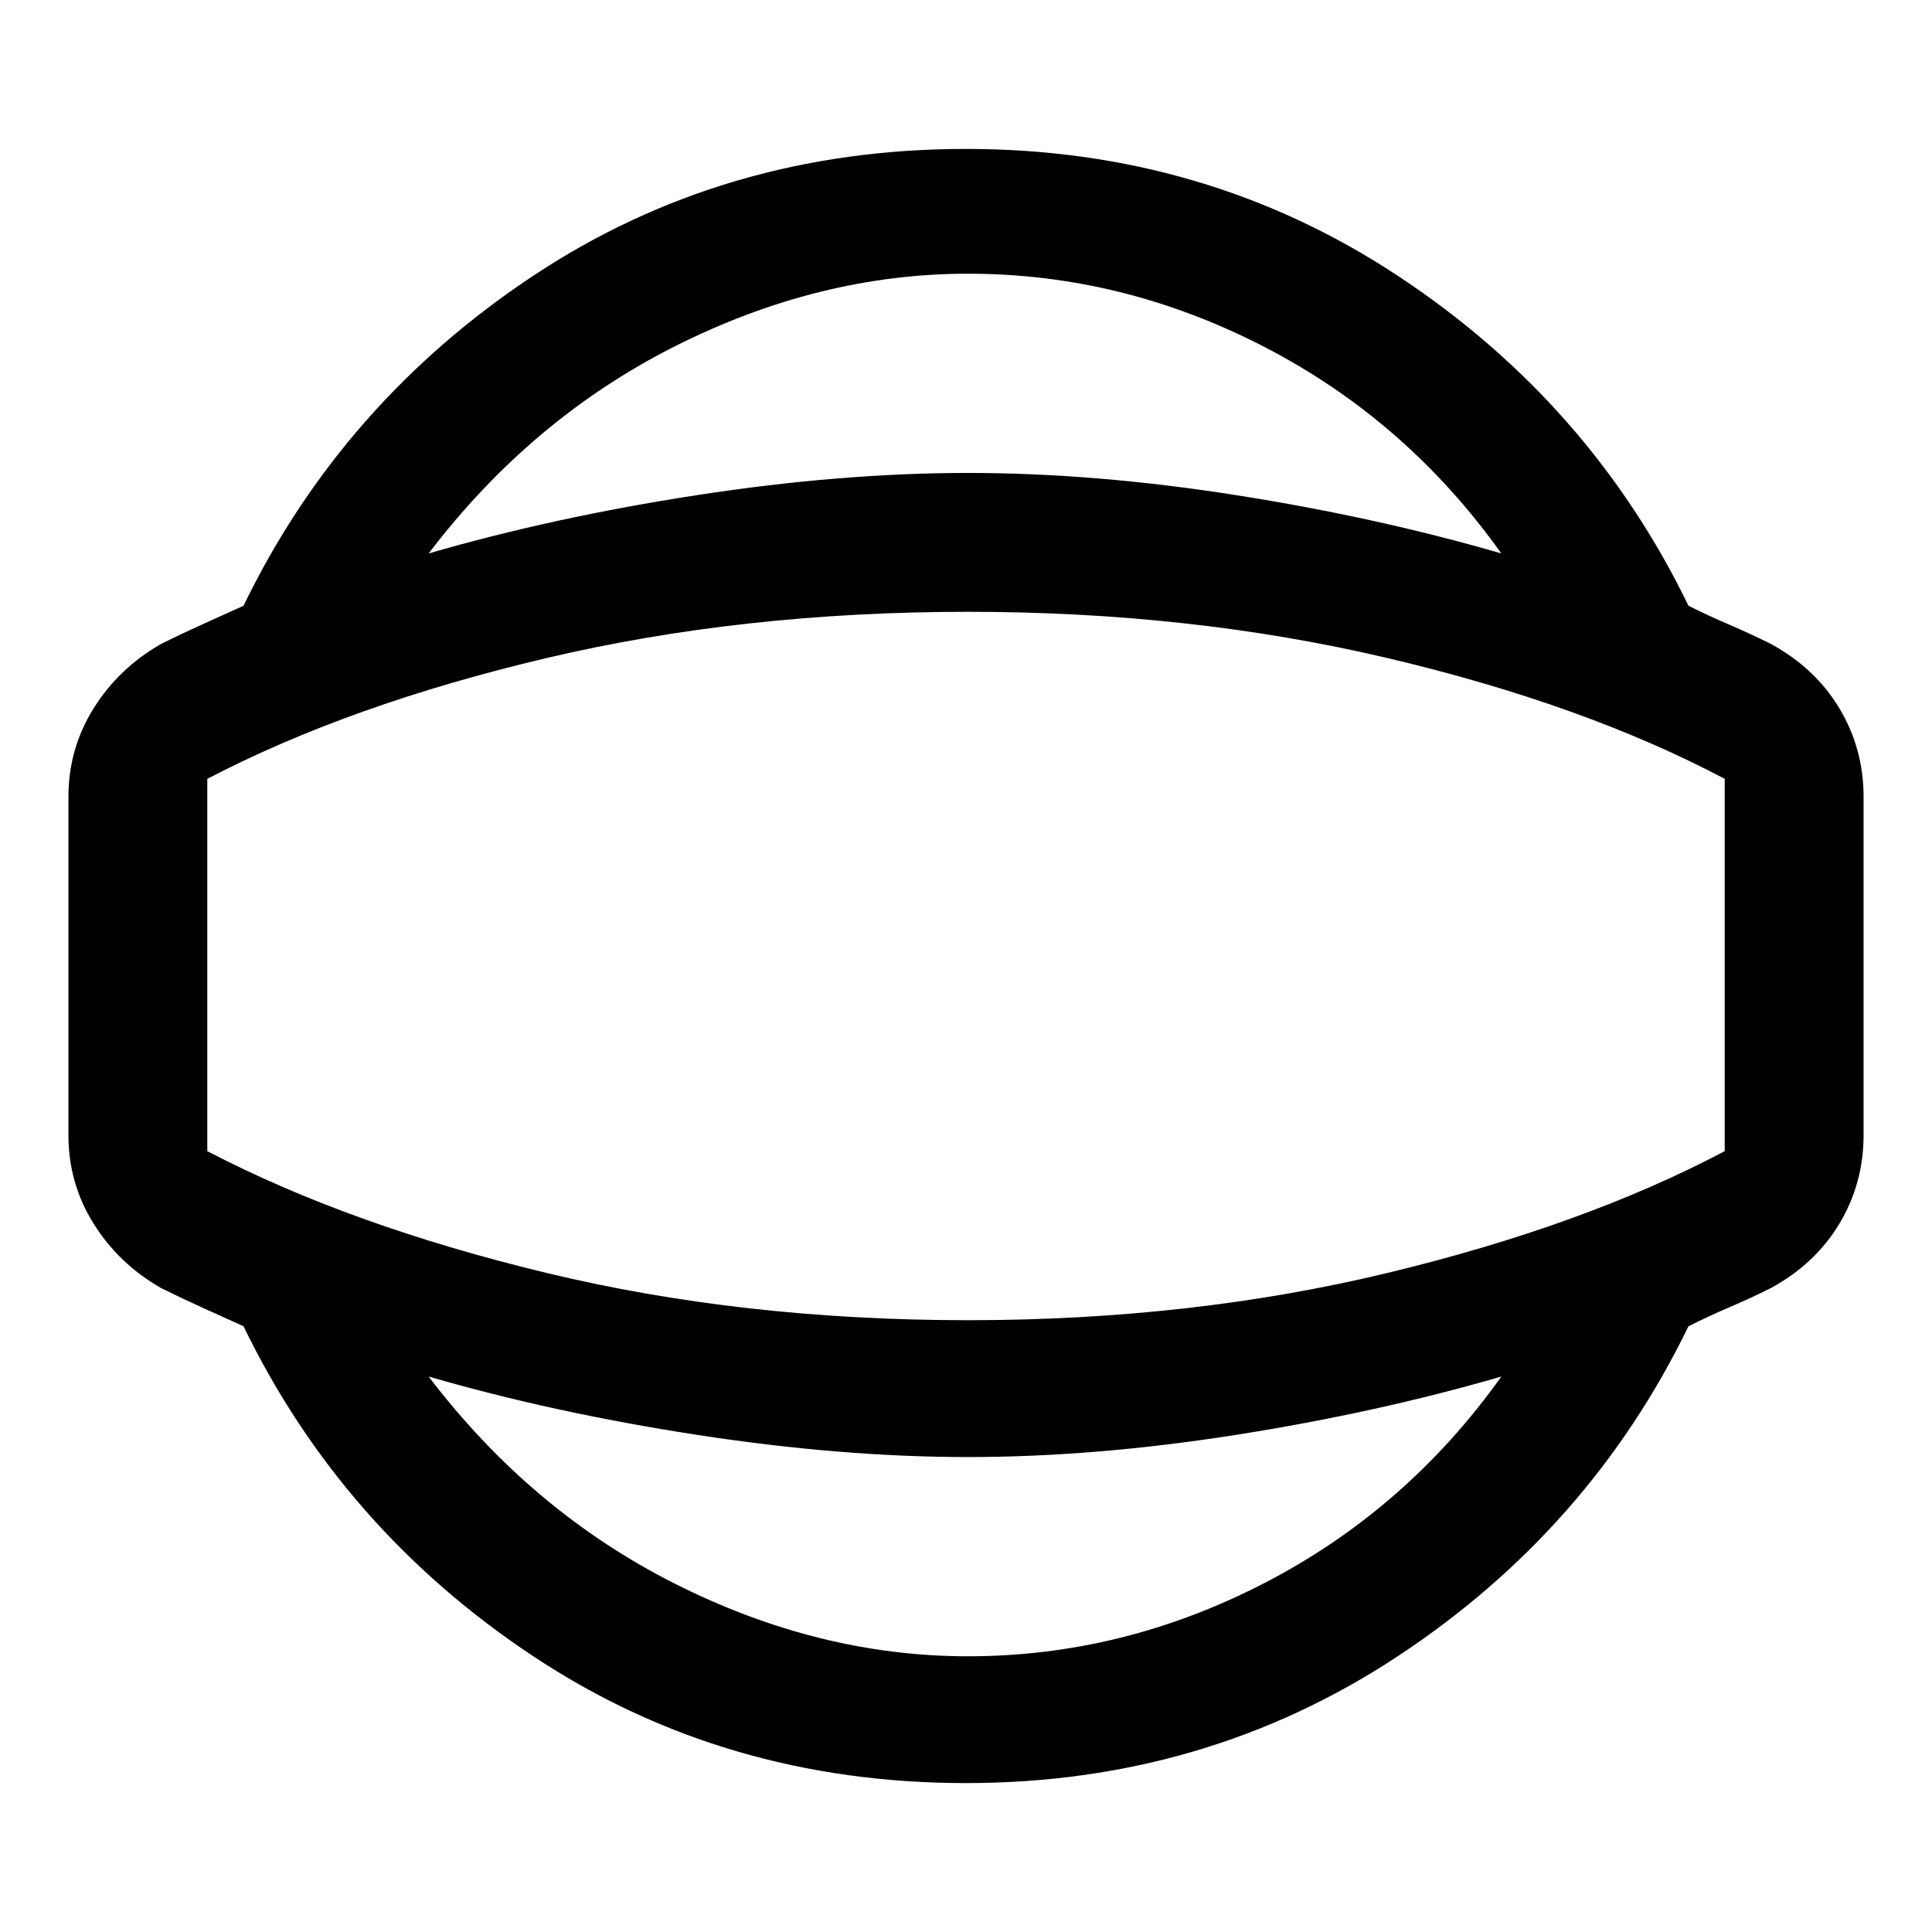 <svg xmlns="http://www.w3.org/2000/svg" height="48" width="48"><path d="M24 44.3q-6 0-10.75-3.15t-7.2-8.2Q5.5 32.7 5 32.475 4.5 32.25 4 32q-1.05-.6-1.675-1.6T1.7 28.2v-8.4q0-1.2.625-2.2Q2.95 16.6 4 16q.5-.25 1-.475.5-.225 1.05-.475 2.45-5.05 7.2-8.2Q18 3.7 24 3.7q5.95 0 10.725 3.15Q39.5 10 41.95 15.05q.5.25 1.025.475Q43.5 15.75 44 16q1.1.6 1.7 1.6.6 1 .6 2.2v8.4q0 1.2-.6 2.2-.6 1-1.7 1.6-.5.25-1.025.475-.525.225-1.025.475-2.45 5.05-7.225 8.2Q29.95 44.3 24 44.3Zm.05-3.15q3.85 0 7.375-1.825T37.3 34.2q-3.1.9-6.6 1.45-3.5.55-6.65.55-3.15 0-6.725-.55-3.575-.55-6.675-1.45 2.55 3.35 6.125 5.15 3.575 1.8 7.275 1.8Zm0-17.15Zm0-17.2q-3.7 0-7.275 1.8t-6.125 5.15q3.1-.9 6.675-1.45 3.575-.55 6.725-.55 3.15 0 6.65.55 3.5.55 6.6 1.45-2.35-3.3-5.875-5.125Q27.9 6.8 24.05 6.8Zm0 26q5.55 0 10.425-1.175Q39.35 30.45 42.85 28.6v-9.25q-3.5-1.85-8.375-3T24.05 15.2q-5.6 0-10.475 1.15t-8.425 3v9.25q3.55 1.85 8.425 3.025Q18.45 32.8 24.05 32.8Z"/></svg>